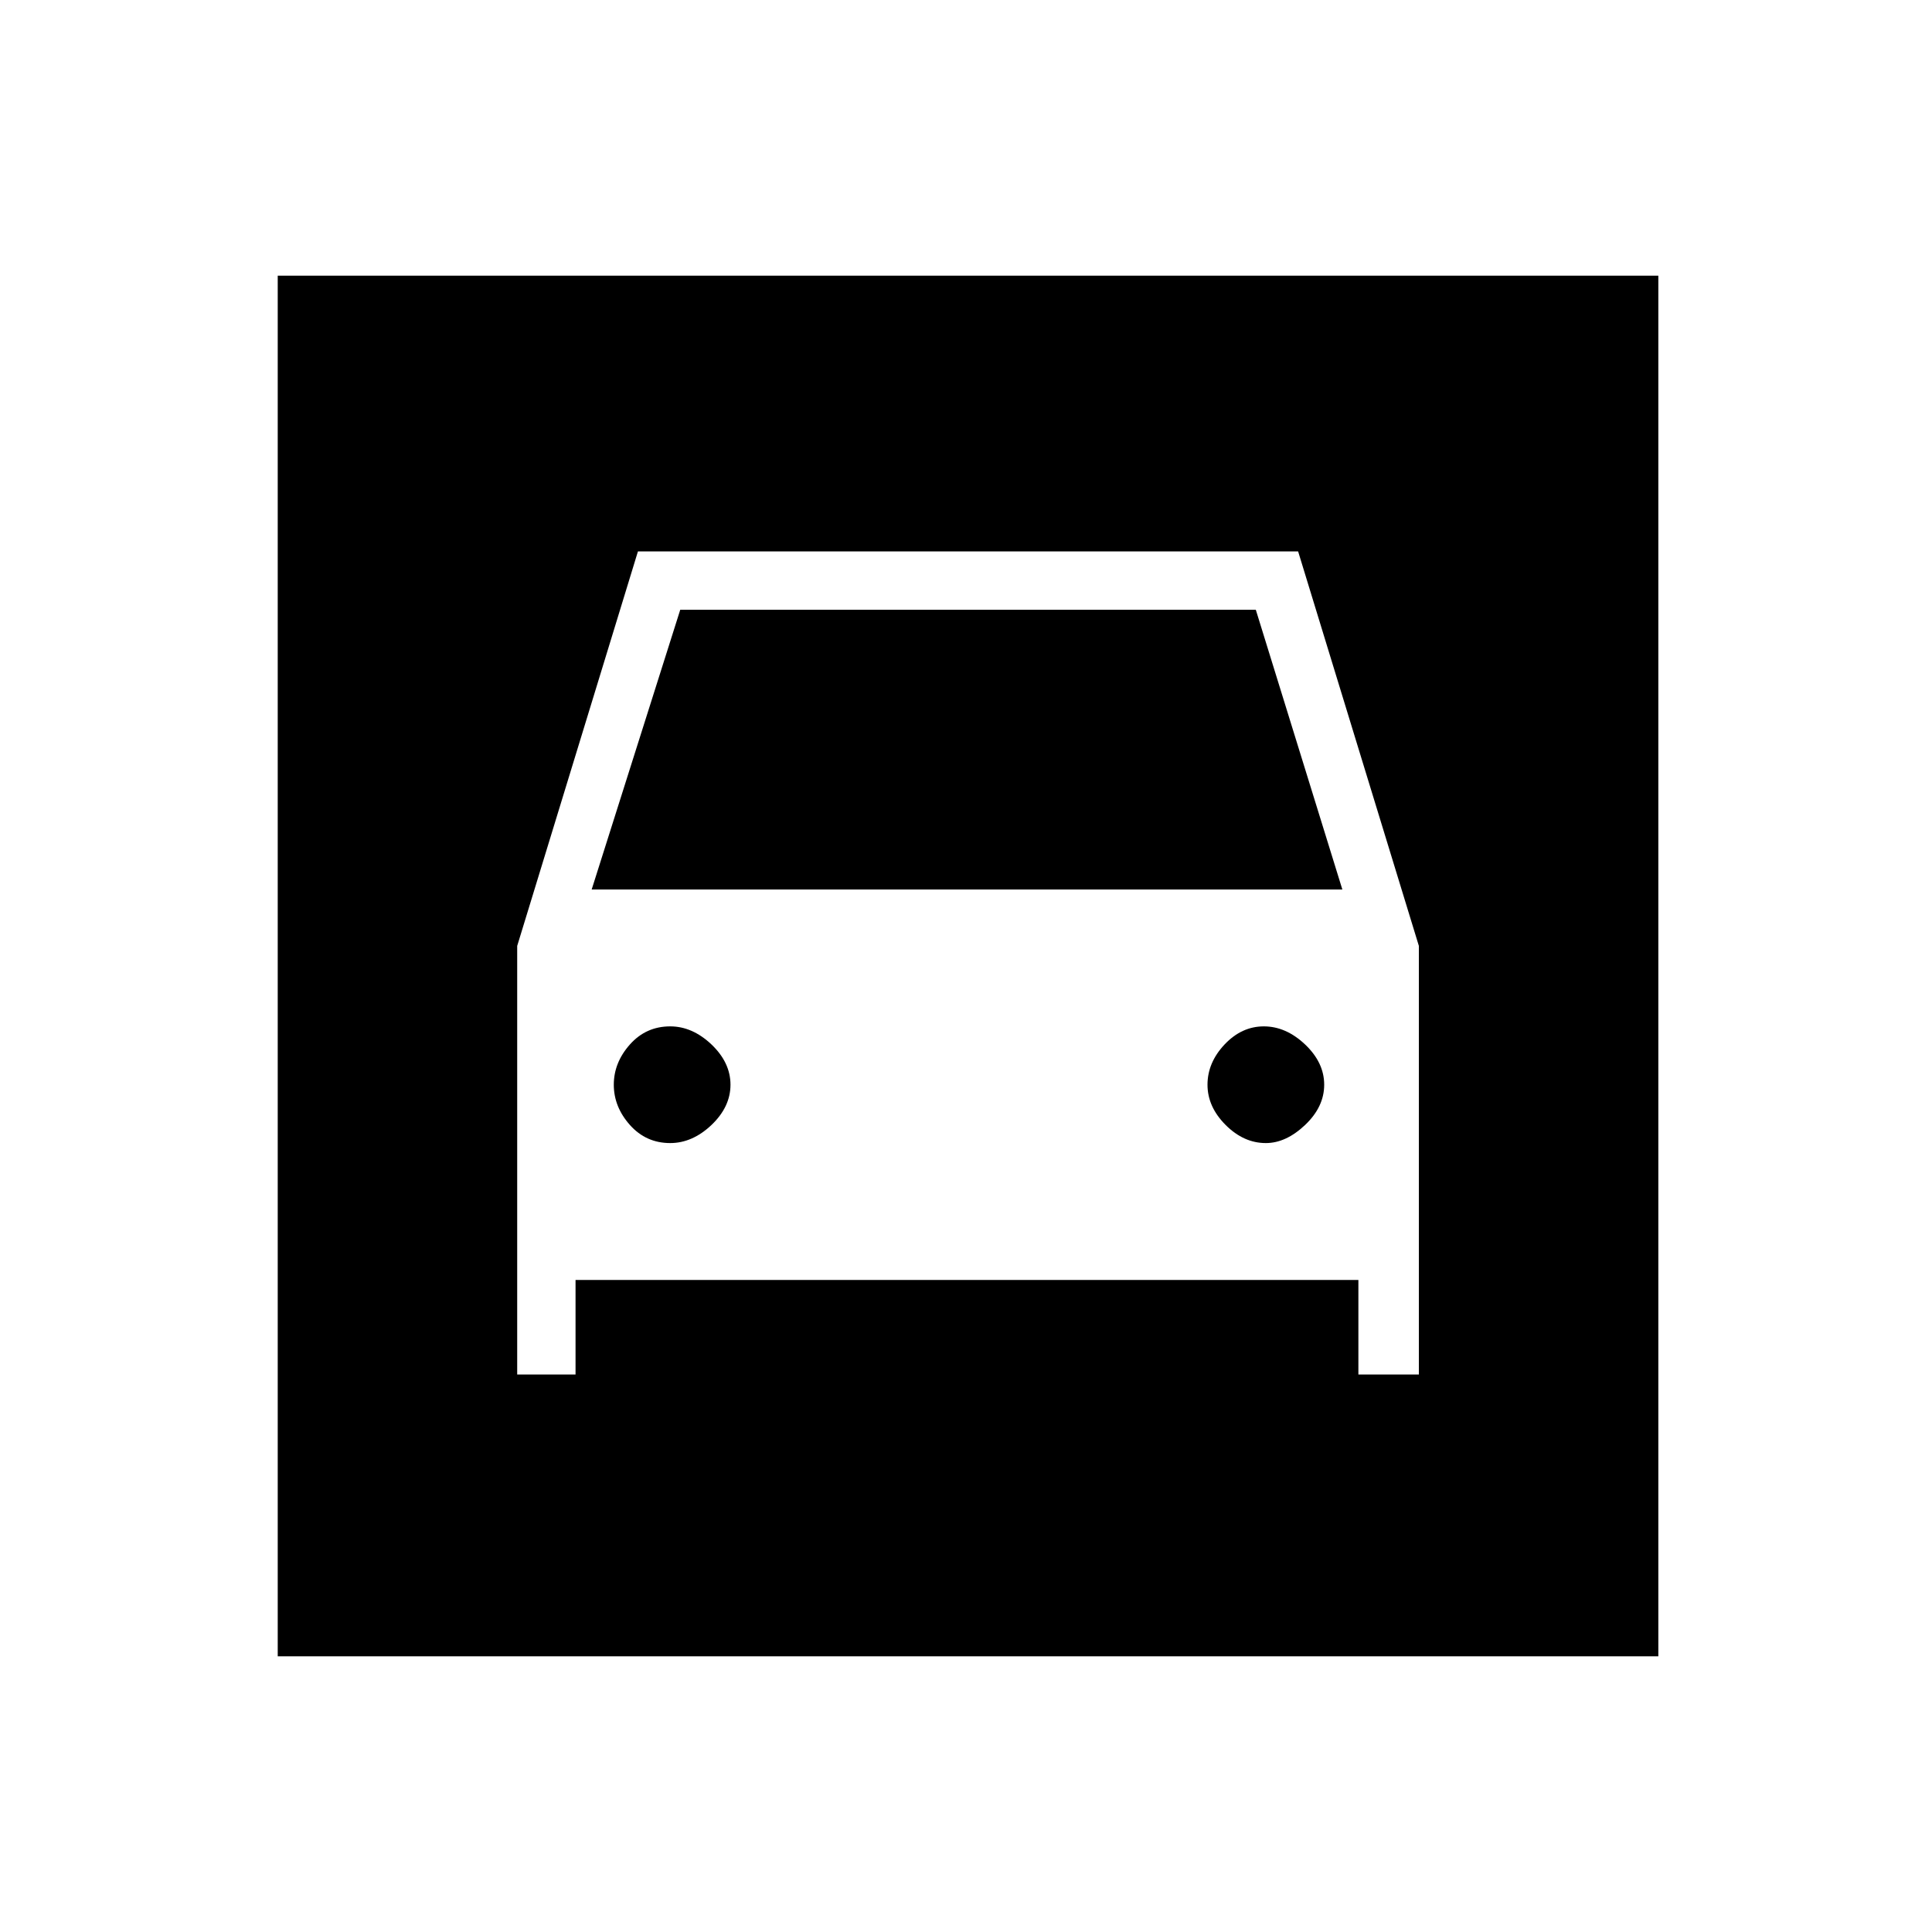 <svg xmlns="http://www.w3.org/2000/svg" height="20" width="20"><path d="M2.875 17.146V2.854h14.292v14.292Zm4.063-5.313q-.25 0-.417-.187-.167-.188-.167-.417 0-.229.167-.417.167-.187.417-.187.229 0 .427.187.197.188.197.417 0 .229-.197.417-.198.187-.427.187Zm6.166 0q-.229 0-.416-.187-.188-.188-.188-.417 0-.229.177-.417.177-.187.406-.187.229 0 .427.187.198.188.198.417 0 .229-.198.417-.198.187-.406.187Zm-7.75 2.396h.604v-.979h8.104v.979h.626V9.792l-1.25-4.084H6.604l-1.25 4.084Zm.771-5.021.917-2.896H13l.896 2.896Z"/></svg>